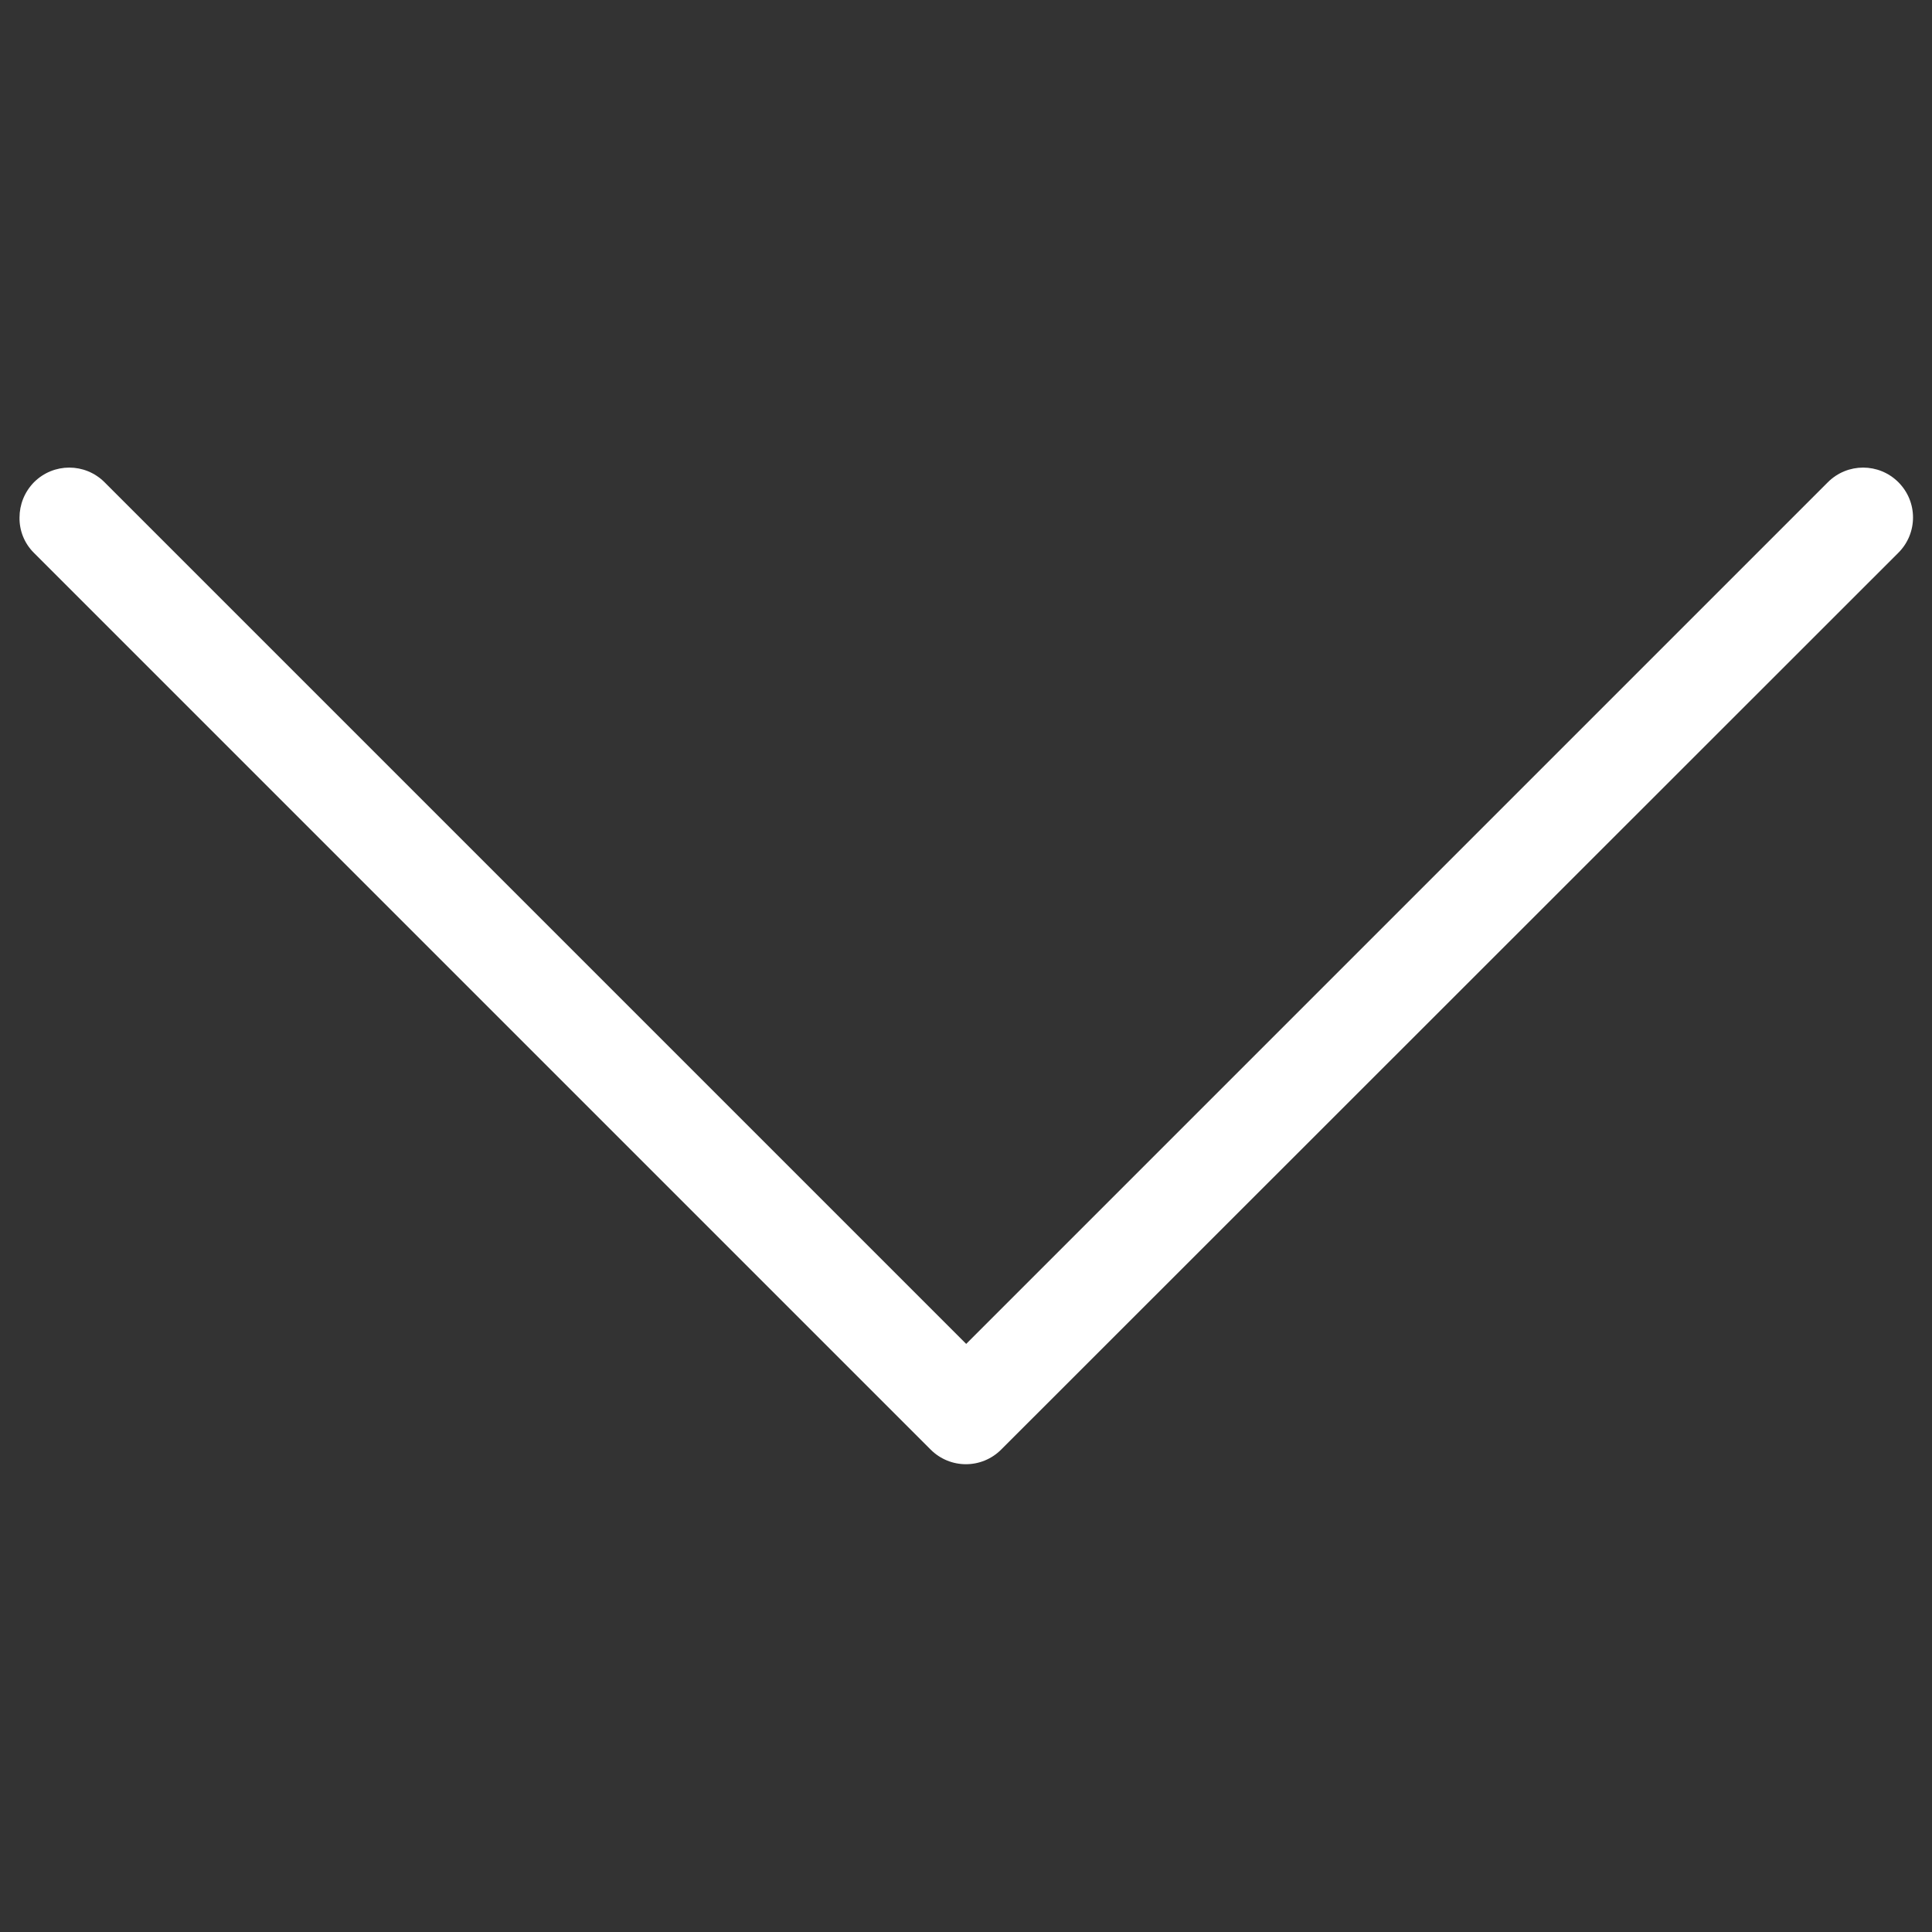 <svg version="1.1" xmlns="http://www.w3.org/2000/svg" xmlns:xlink="http://www.w3.org/1999/xlink" x="0px" y="0px" viewBox="0 0 1000 1000" enable-background="new 0 0 1000 1000" xml:space="preserve">
	  <rect x="0" y="0" width="1000" height="1000" fill="#333333" stroke="none"/>
	  <defs>
    <style>
      .path {
        fill: #fff;
      }
    </style>
  </defs>
<g><path class="path" d="M10.1,267.9c0-6.6,2.5-13.2,7.5-18.3c10.1-10.1,26.4-10.1,36.5,0l446,446l446-446c10.1-10.1,26.4-10.1,36.5,0c10.1,10.1,10.1,26.4,0,36.5L518.2,750.3c-10.1,10.1-26.4,10.1-36.5,0L17.5,286.1C12.5,281.1,10,274.5,10.1,267.9L10.1,267.9z"/></g>
</svg>